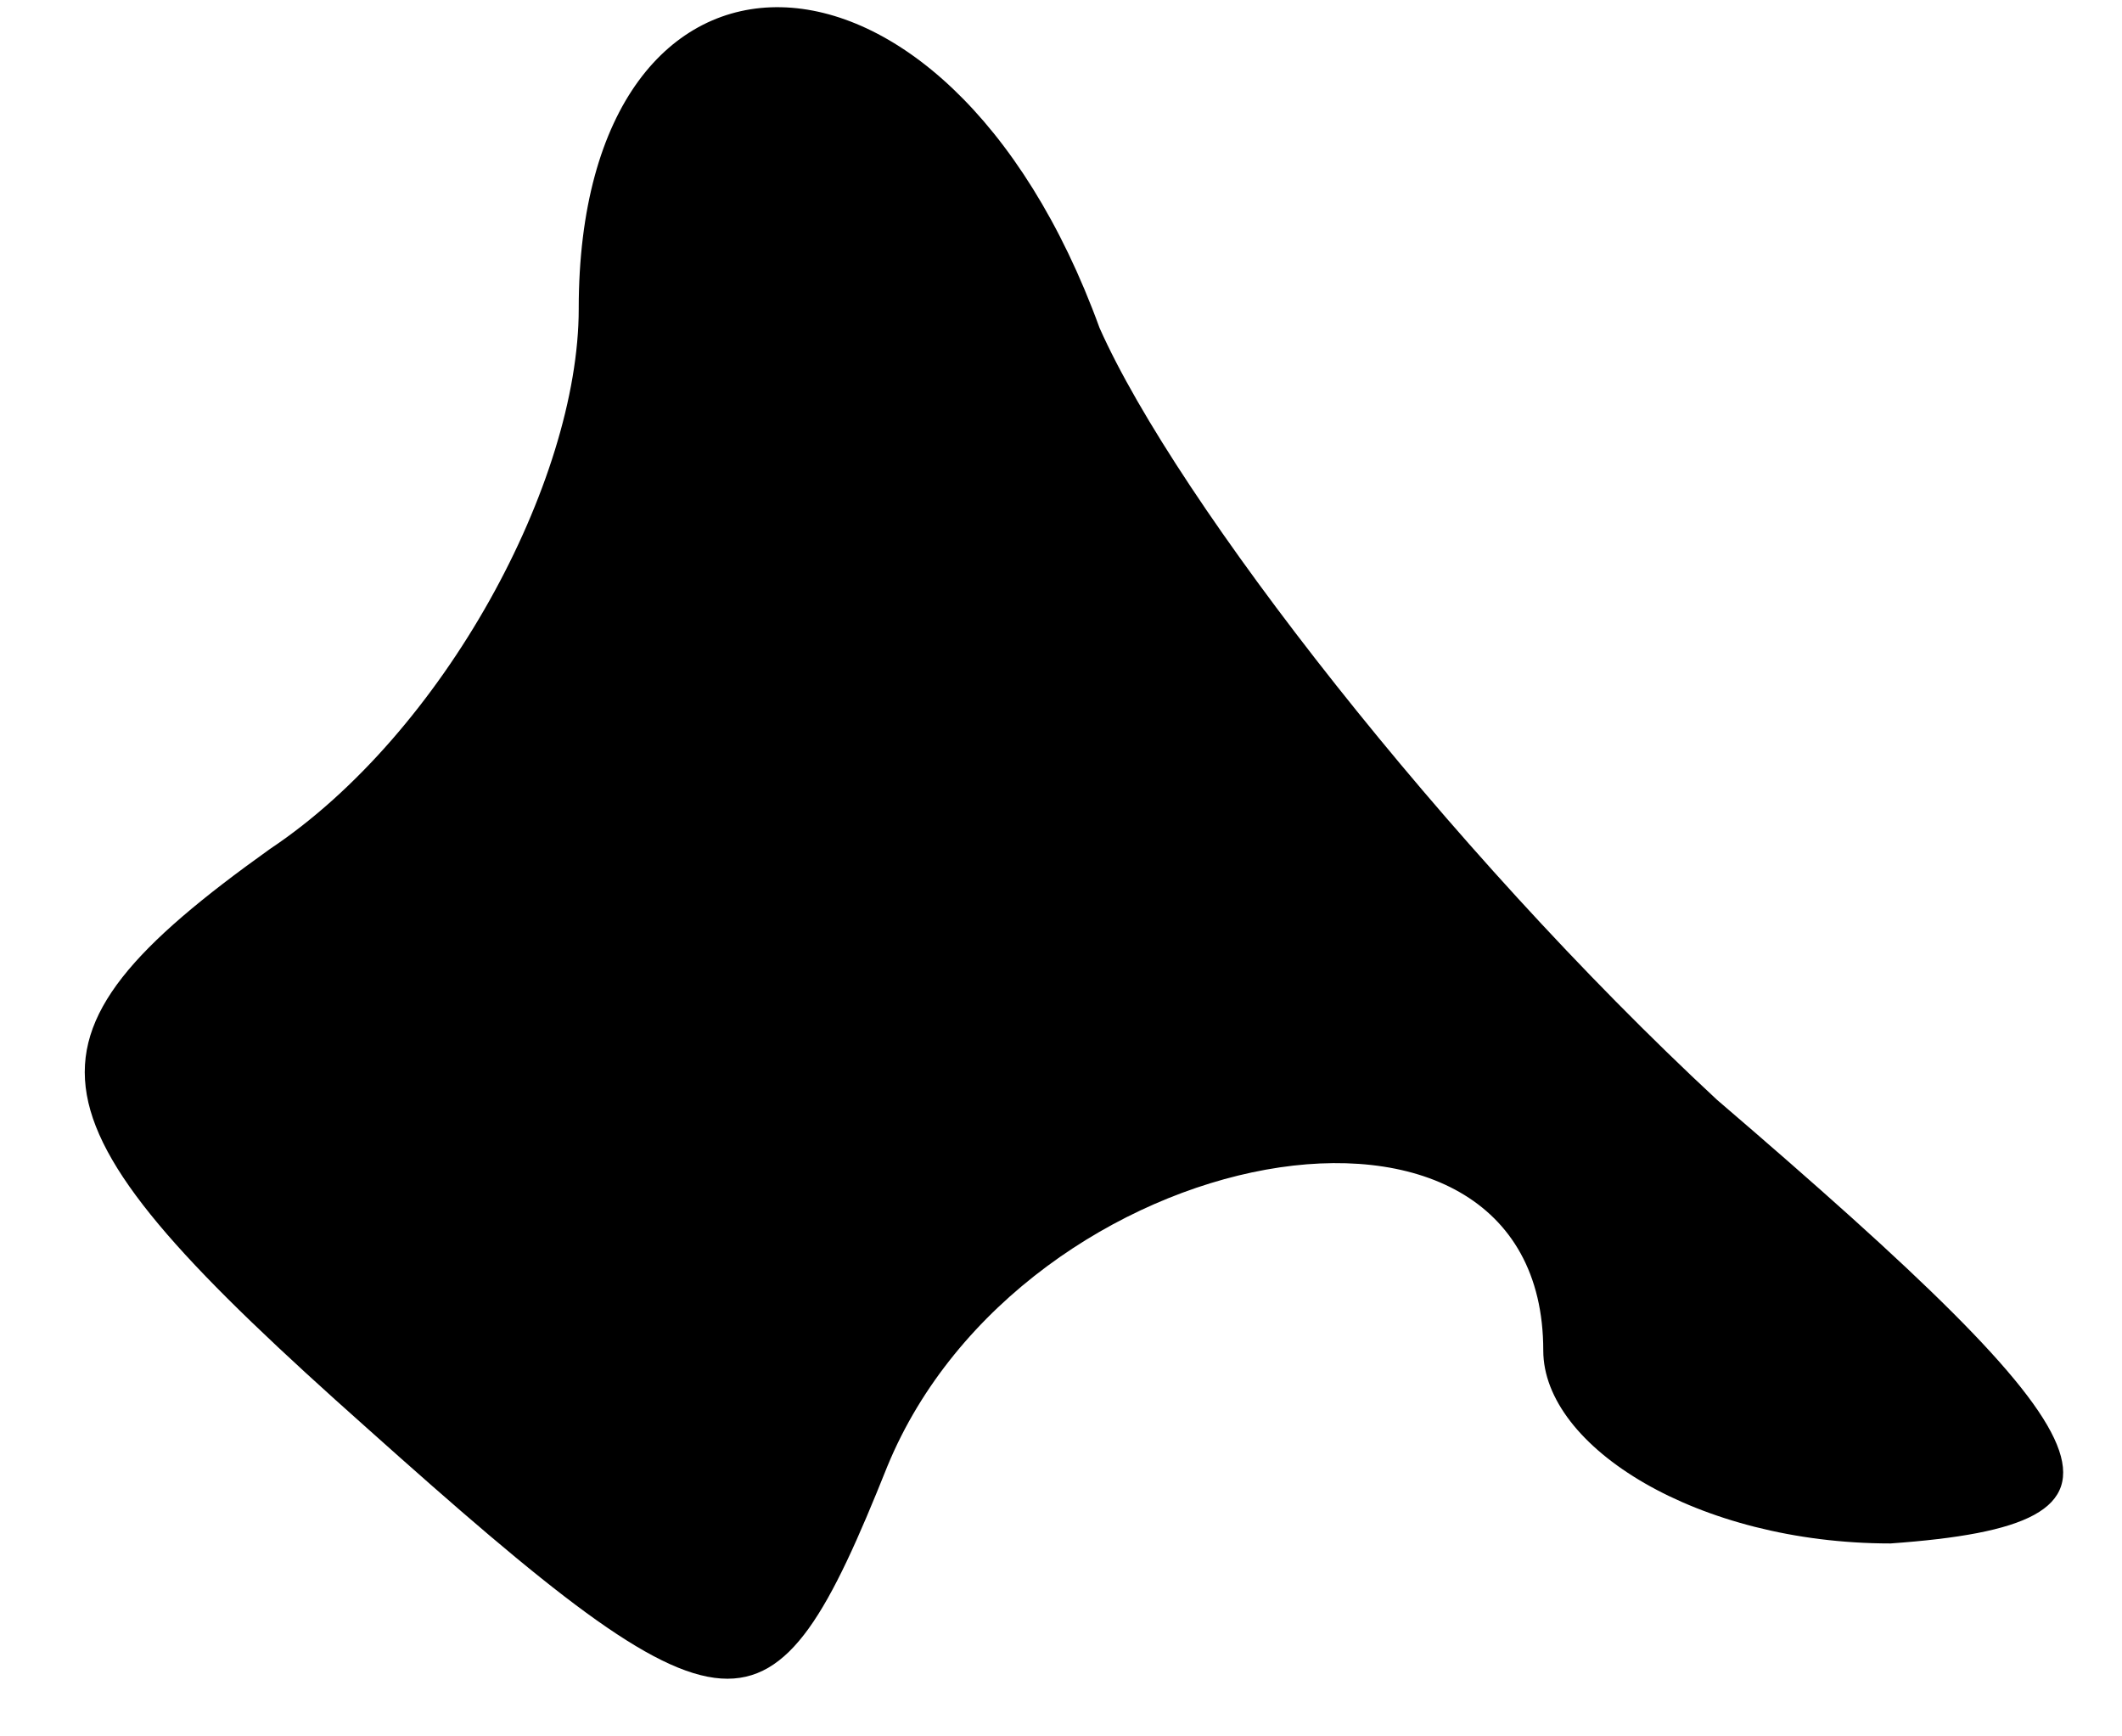 <?xml version="1.0" standalone="no"?>
<!DOCTYPE svg PUBLIC "-//W3C//DTD SVG 20010904//EN"
 "http://www.w3.org/TR/2001/REC-SVG-20010904/DTD/svg10.dtd">
<svg version="1.0" xmlns="http://www.w3.org/2000/svg"
 width="11pt" height="9pt" viewBox="0 0 11 9"
 preserveAspectRatio="xMidYMid meet">
<g transform="translate(0,9) scale(0.1,-0.1)"
fill="#000000" stroke="none">
<path fill="#000000" stroke="none" d="M30 74 c0 -9 -7 -22 -16 -28 -14 -10
-13 -14 5 -30 19 -17 21 -17 27 -2 7 17 34 22 34 6 0 -5 8 -10 18 -10 14 1 12
5 -9 23 -14 13 -28 31 -32 40 -8 22 -27 22 -27 1z"/>
</g>
</svg>
